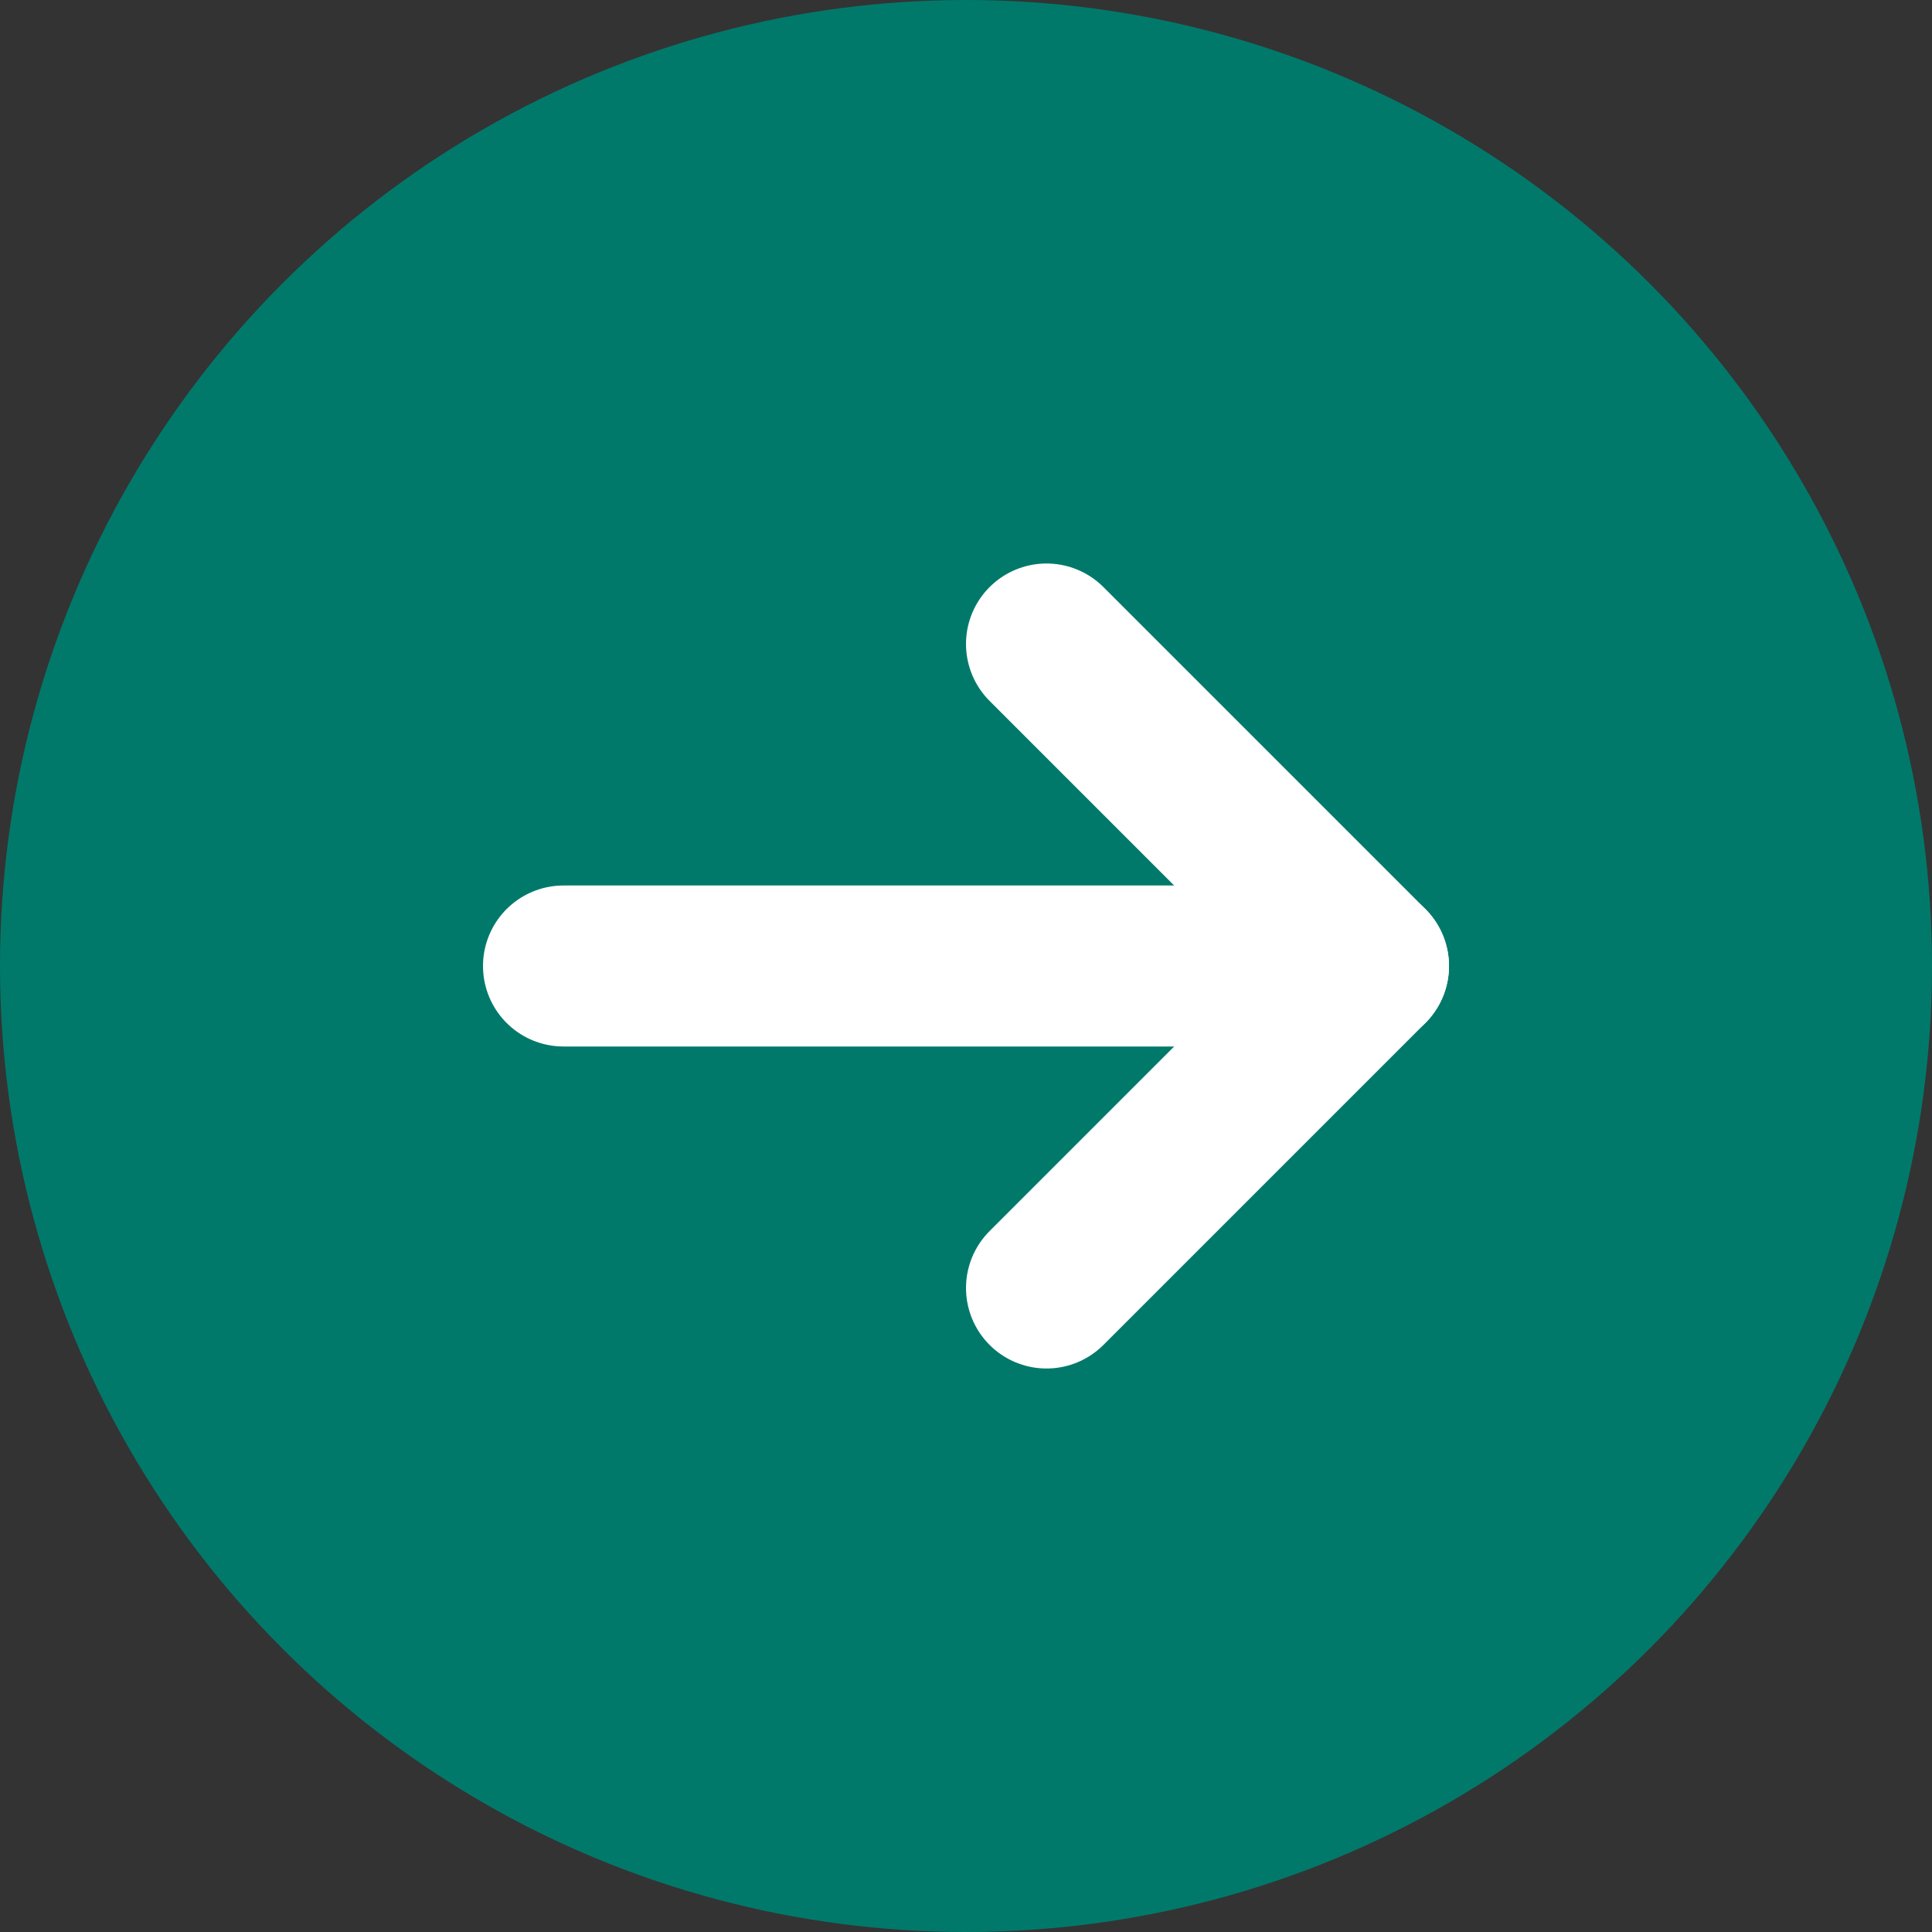 <svg width="24" height="24" viewBox="0 0 24 24" fill="none" xmlns="http://www.w3.org/2000/svg">
  <rect x="0" y="0" width="24" height="24" fill="#333333" stroke="none"/>
  <circle cx="12" cy="12" r="12" fill="#00796b"/>
  <path d="M7 12L17 12" stroke="#fff" stroke-width="2" stroke-linecap="round"/>
  <path d="M13 8L17 12L13 16" stroke="#fff" stroke-width="2" stroke-linecap="round" stroke-linejoin="round"/>
</svg>

